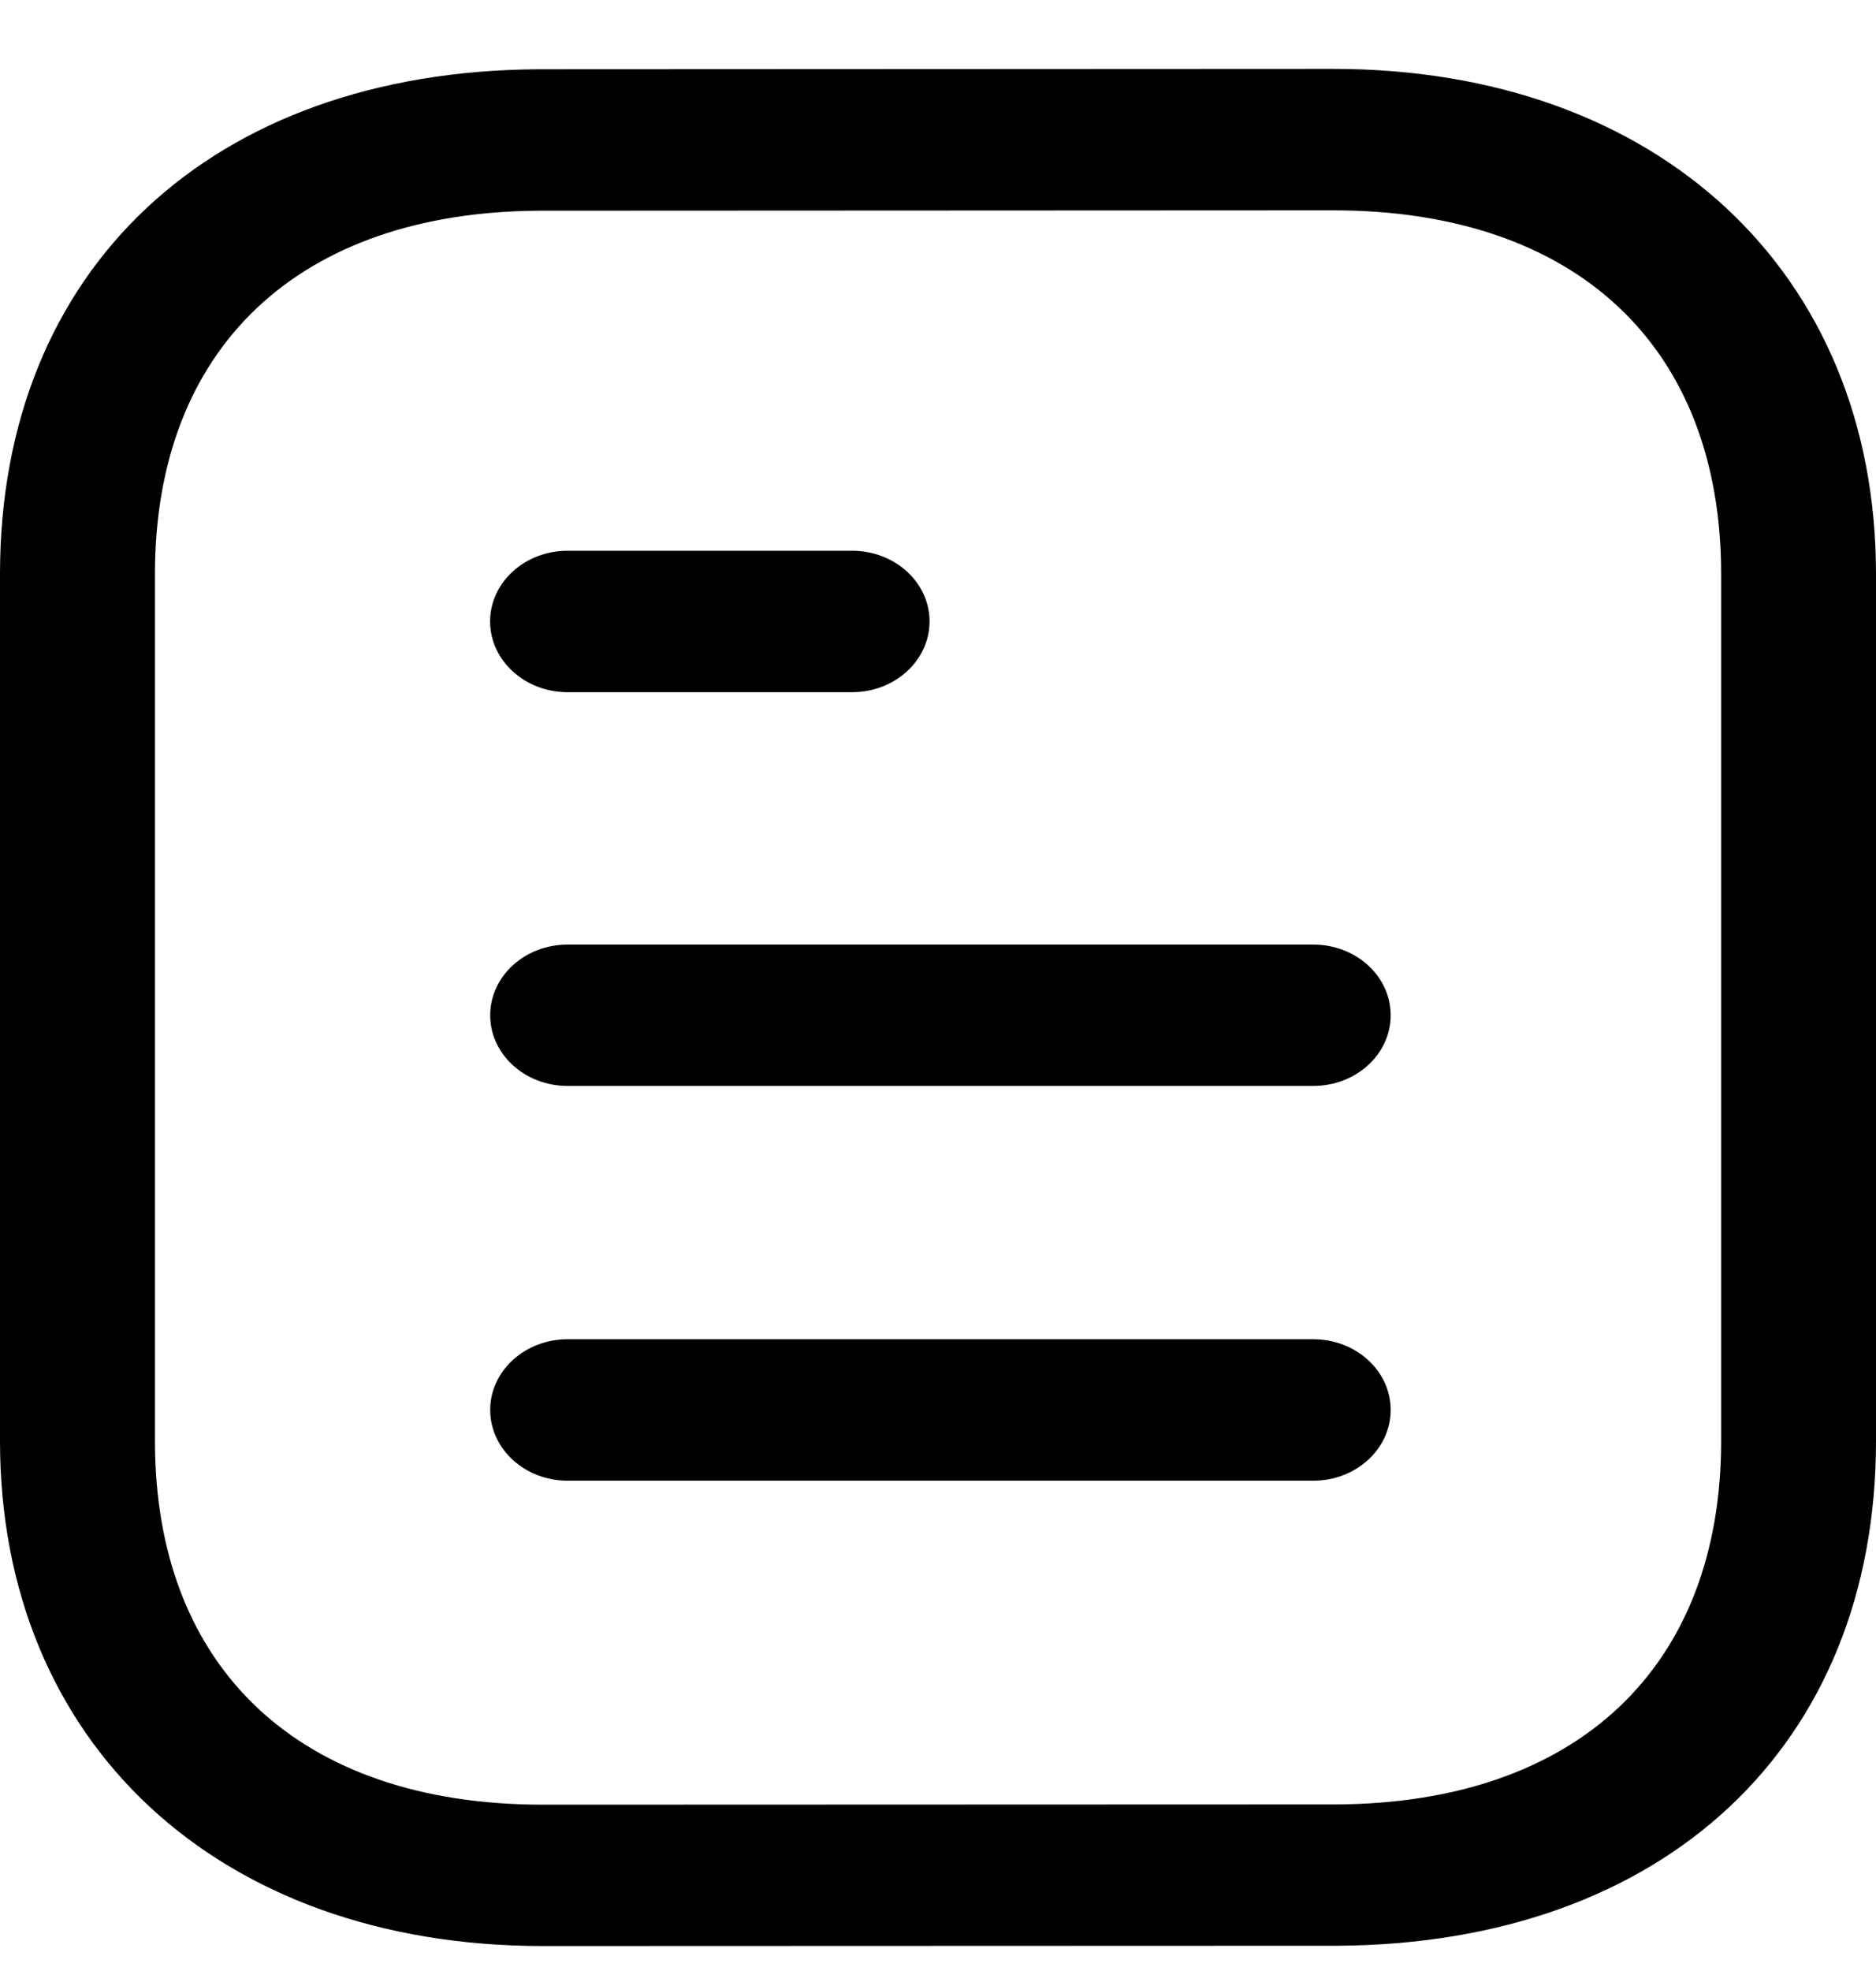 <svg width="20" height="21" viewBox="0 0 20 21" fill="none" xmlns="http://www.w3.org/2000/svg">
<path fill-rule="evenodd" clip-rule="evenodd" d="M14.213 0.734C17.675 0.734 20 2.897 20 6.116V15.353C20 18.6 17.746 20.711 14.258 20.731L5.788 20.734C2.326 20.734 0 18.572 0 15.353V6.116C0 2.868 2.254 0.757 5.742 0.738L14.212 0.734H14.213ZM14.213 2.241L5.747 2.245C3.184 2.259 1.652 3.706 1.652 6.116V15.353C1.652 17.779 3.198 19.228 5.787 19.228L14.253 19.225C16.816 19.21 18.349 17.762 18.349 15.353V6.116C18.349 3.69 16.803 2.241 14.213 2.241ZM14.001 14.269C14.457 14.269 14.826 14.607 14.826 15.022C14.826 15.438 14.457 15.776 14.001 15.776H6.051C5.595 15.776 5.226 15.438 5.226 15.022C5.226 14.607 5.595 14.269 6.051 14.269H14.001ZM14.001 10.064C14.457 10.064 14.826 10.401 14.826 10.817C14.826 11.233 14.457 11.57 14.001 11.57H6.051C5.595 11.57 5.226 11.233 5.226 10.817C5.226 10.401 5.595 10.064 6.051 10.064H14.001ZM9.084 5.868C9.54 5.868 9.91 6.205 9.91 6.621C9.91 7.037 9.54 7.375 9.084 7.375H6.051C5.595 7.375 5.225 7.037 5.225 6.621C5.225 6.205 5.595 5.868 6.051 5.868H9.084Z" fill="black" style="fill:black;fill-opacity:1;"/>
</svg>
